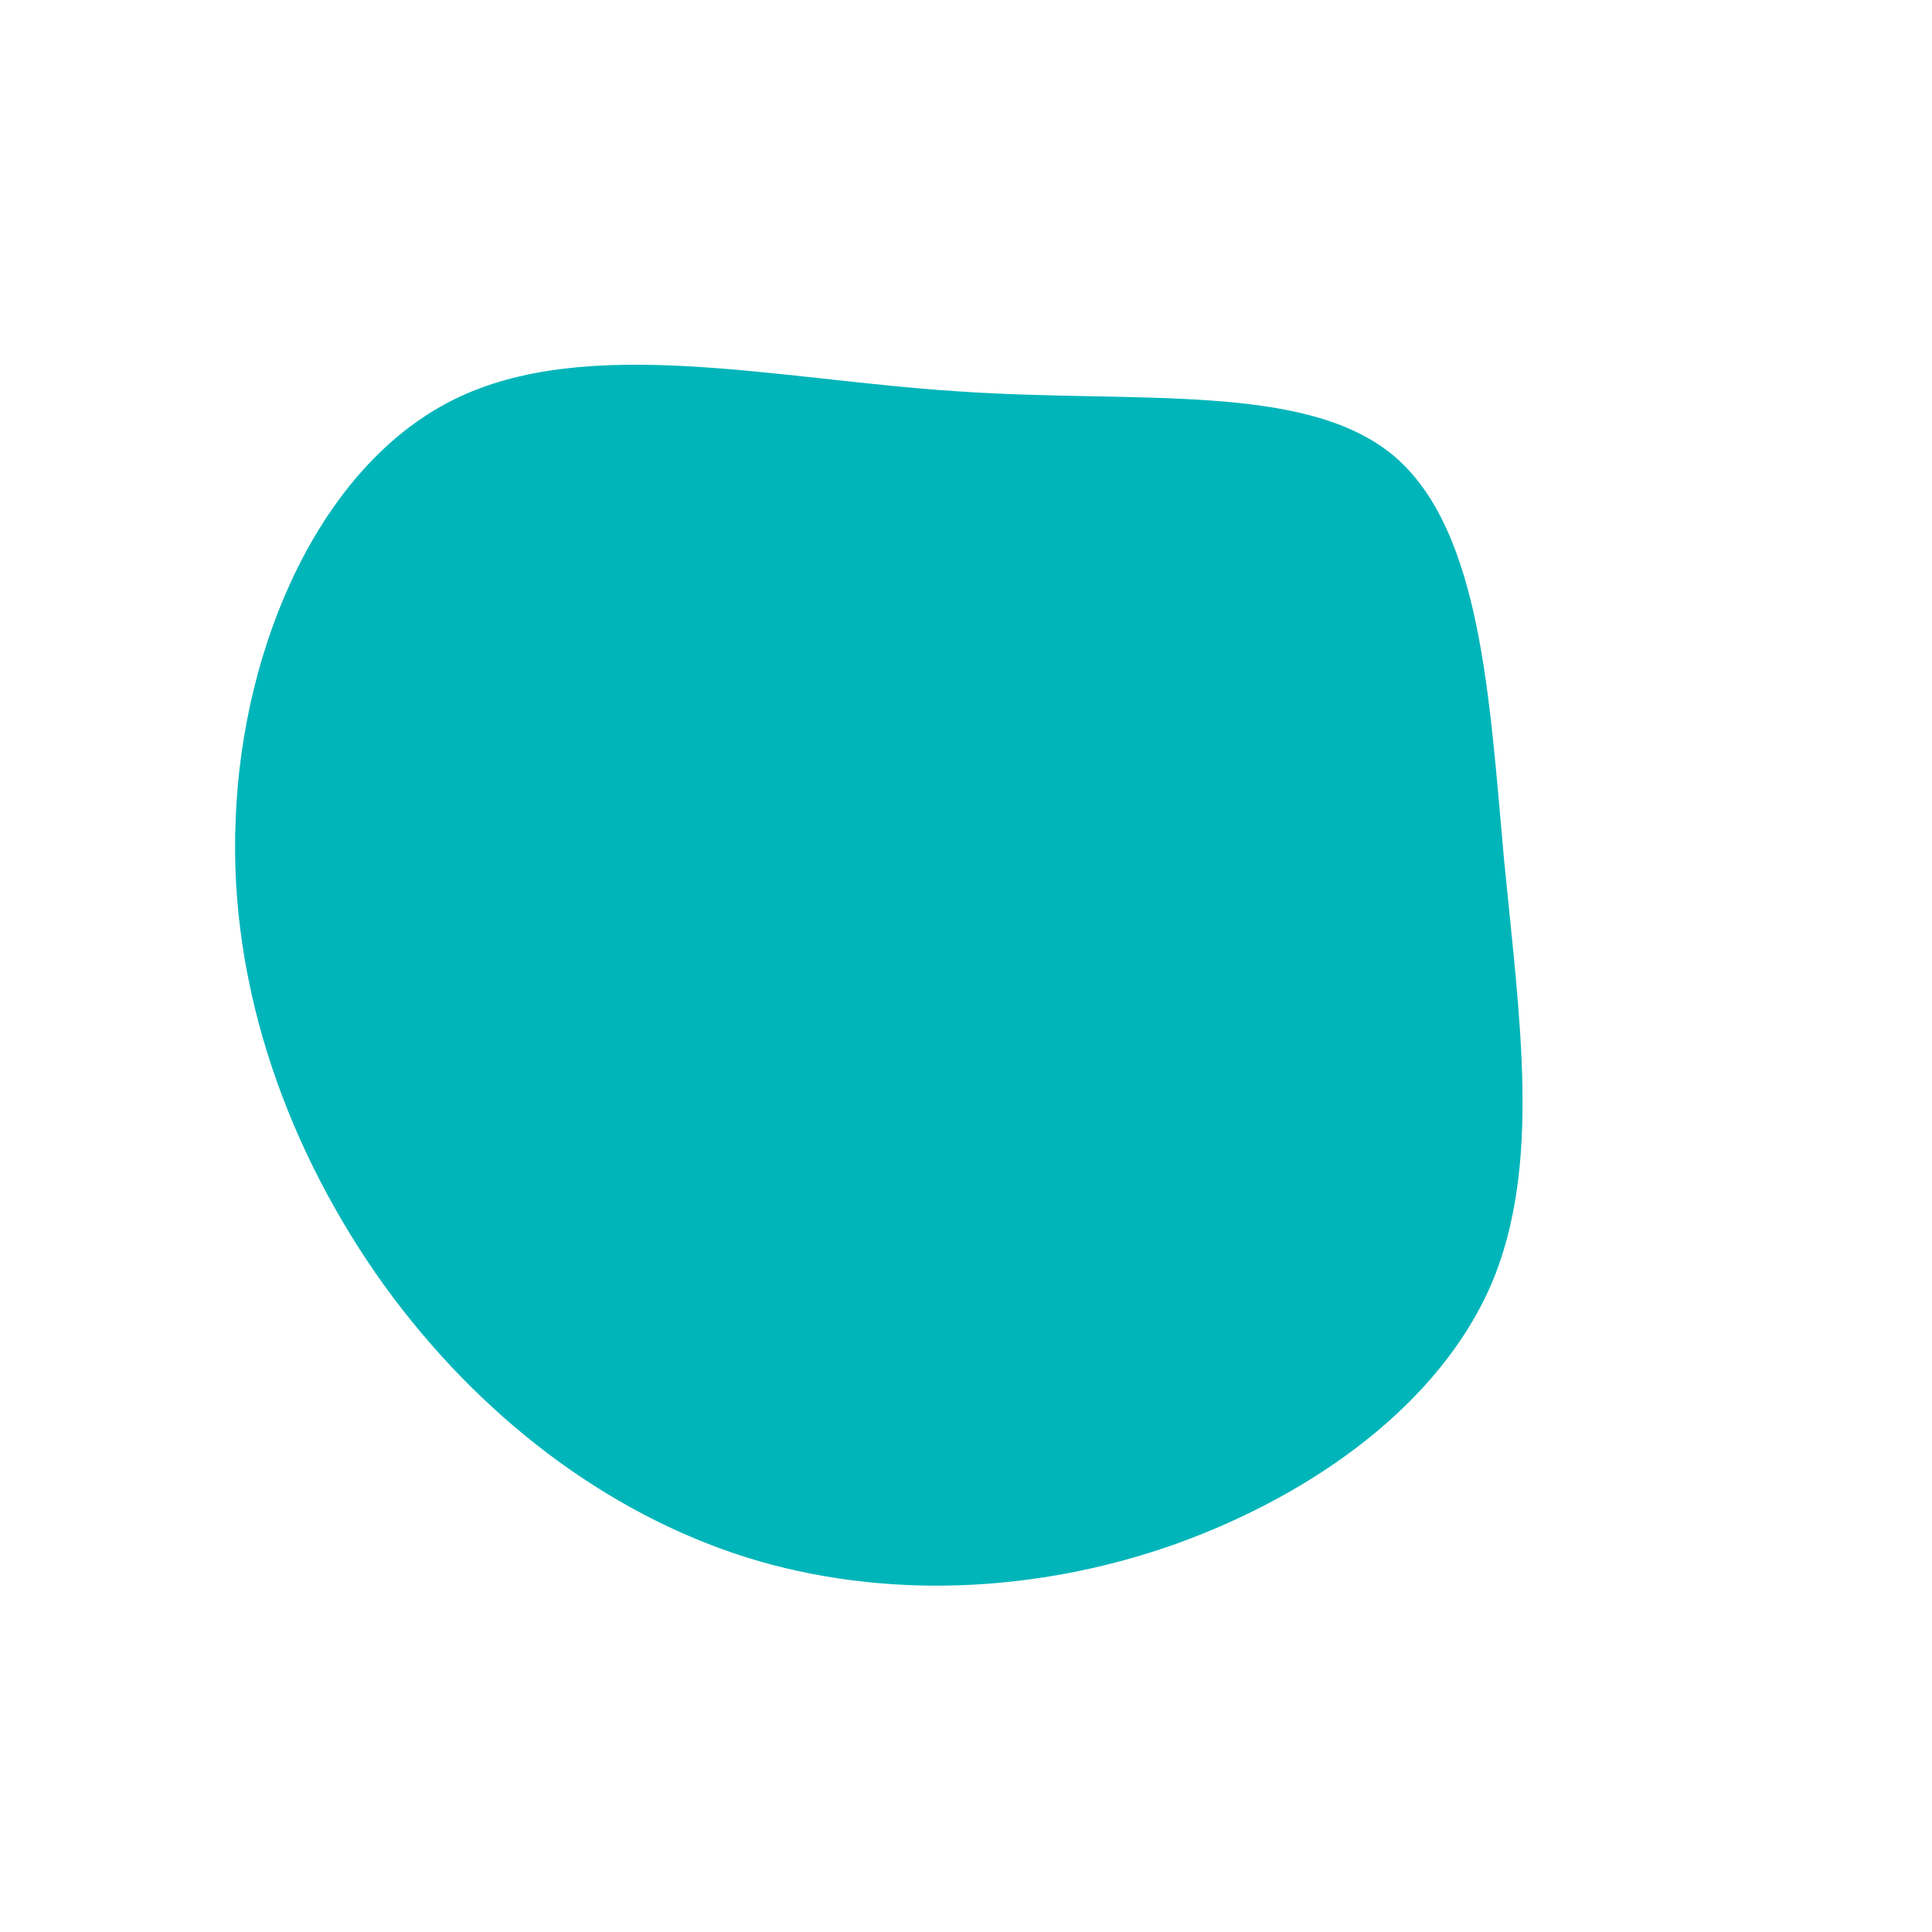 <?xml version="1.0" standalone="no"?>
<svg viewBox="0 0 200 200" xmlns="http://www.w3.org/2000/svg">
  <path fill="#00B5B9" d="M44.3,-52.8C53.4,-45.1,54.2,-27.4,55.7,-11C57.3,5.5,59.6,20.6,54.4,32.9C49.1,45.2,36.2,54.6,21.8,59.8C7.5,64.9,-8.4,65.7,-22.8,61.2C-37.3,56.6,-50.4,46.6,-60.2,33.1C-69.9,19.6,-76.4,2.5,-75.6,-15.3C-74.9,-33.2,-66.9,-51.7,-53.1,-58.6C-39.3,-65.5,-19.6,-60.7,-1,-59.5C17.6,-58.2,35.1,-60.5,44.3,-52.8Z" transform="translate(100 100)" />
</svg>
